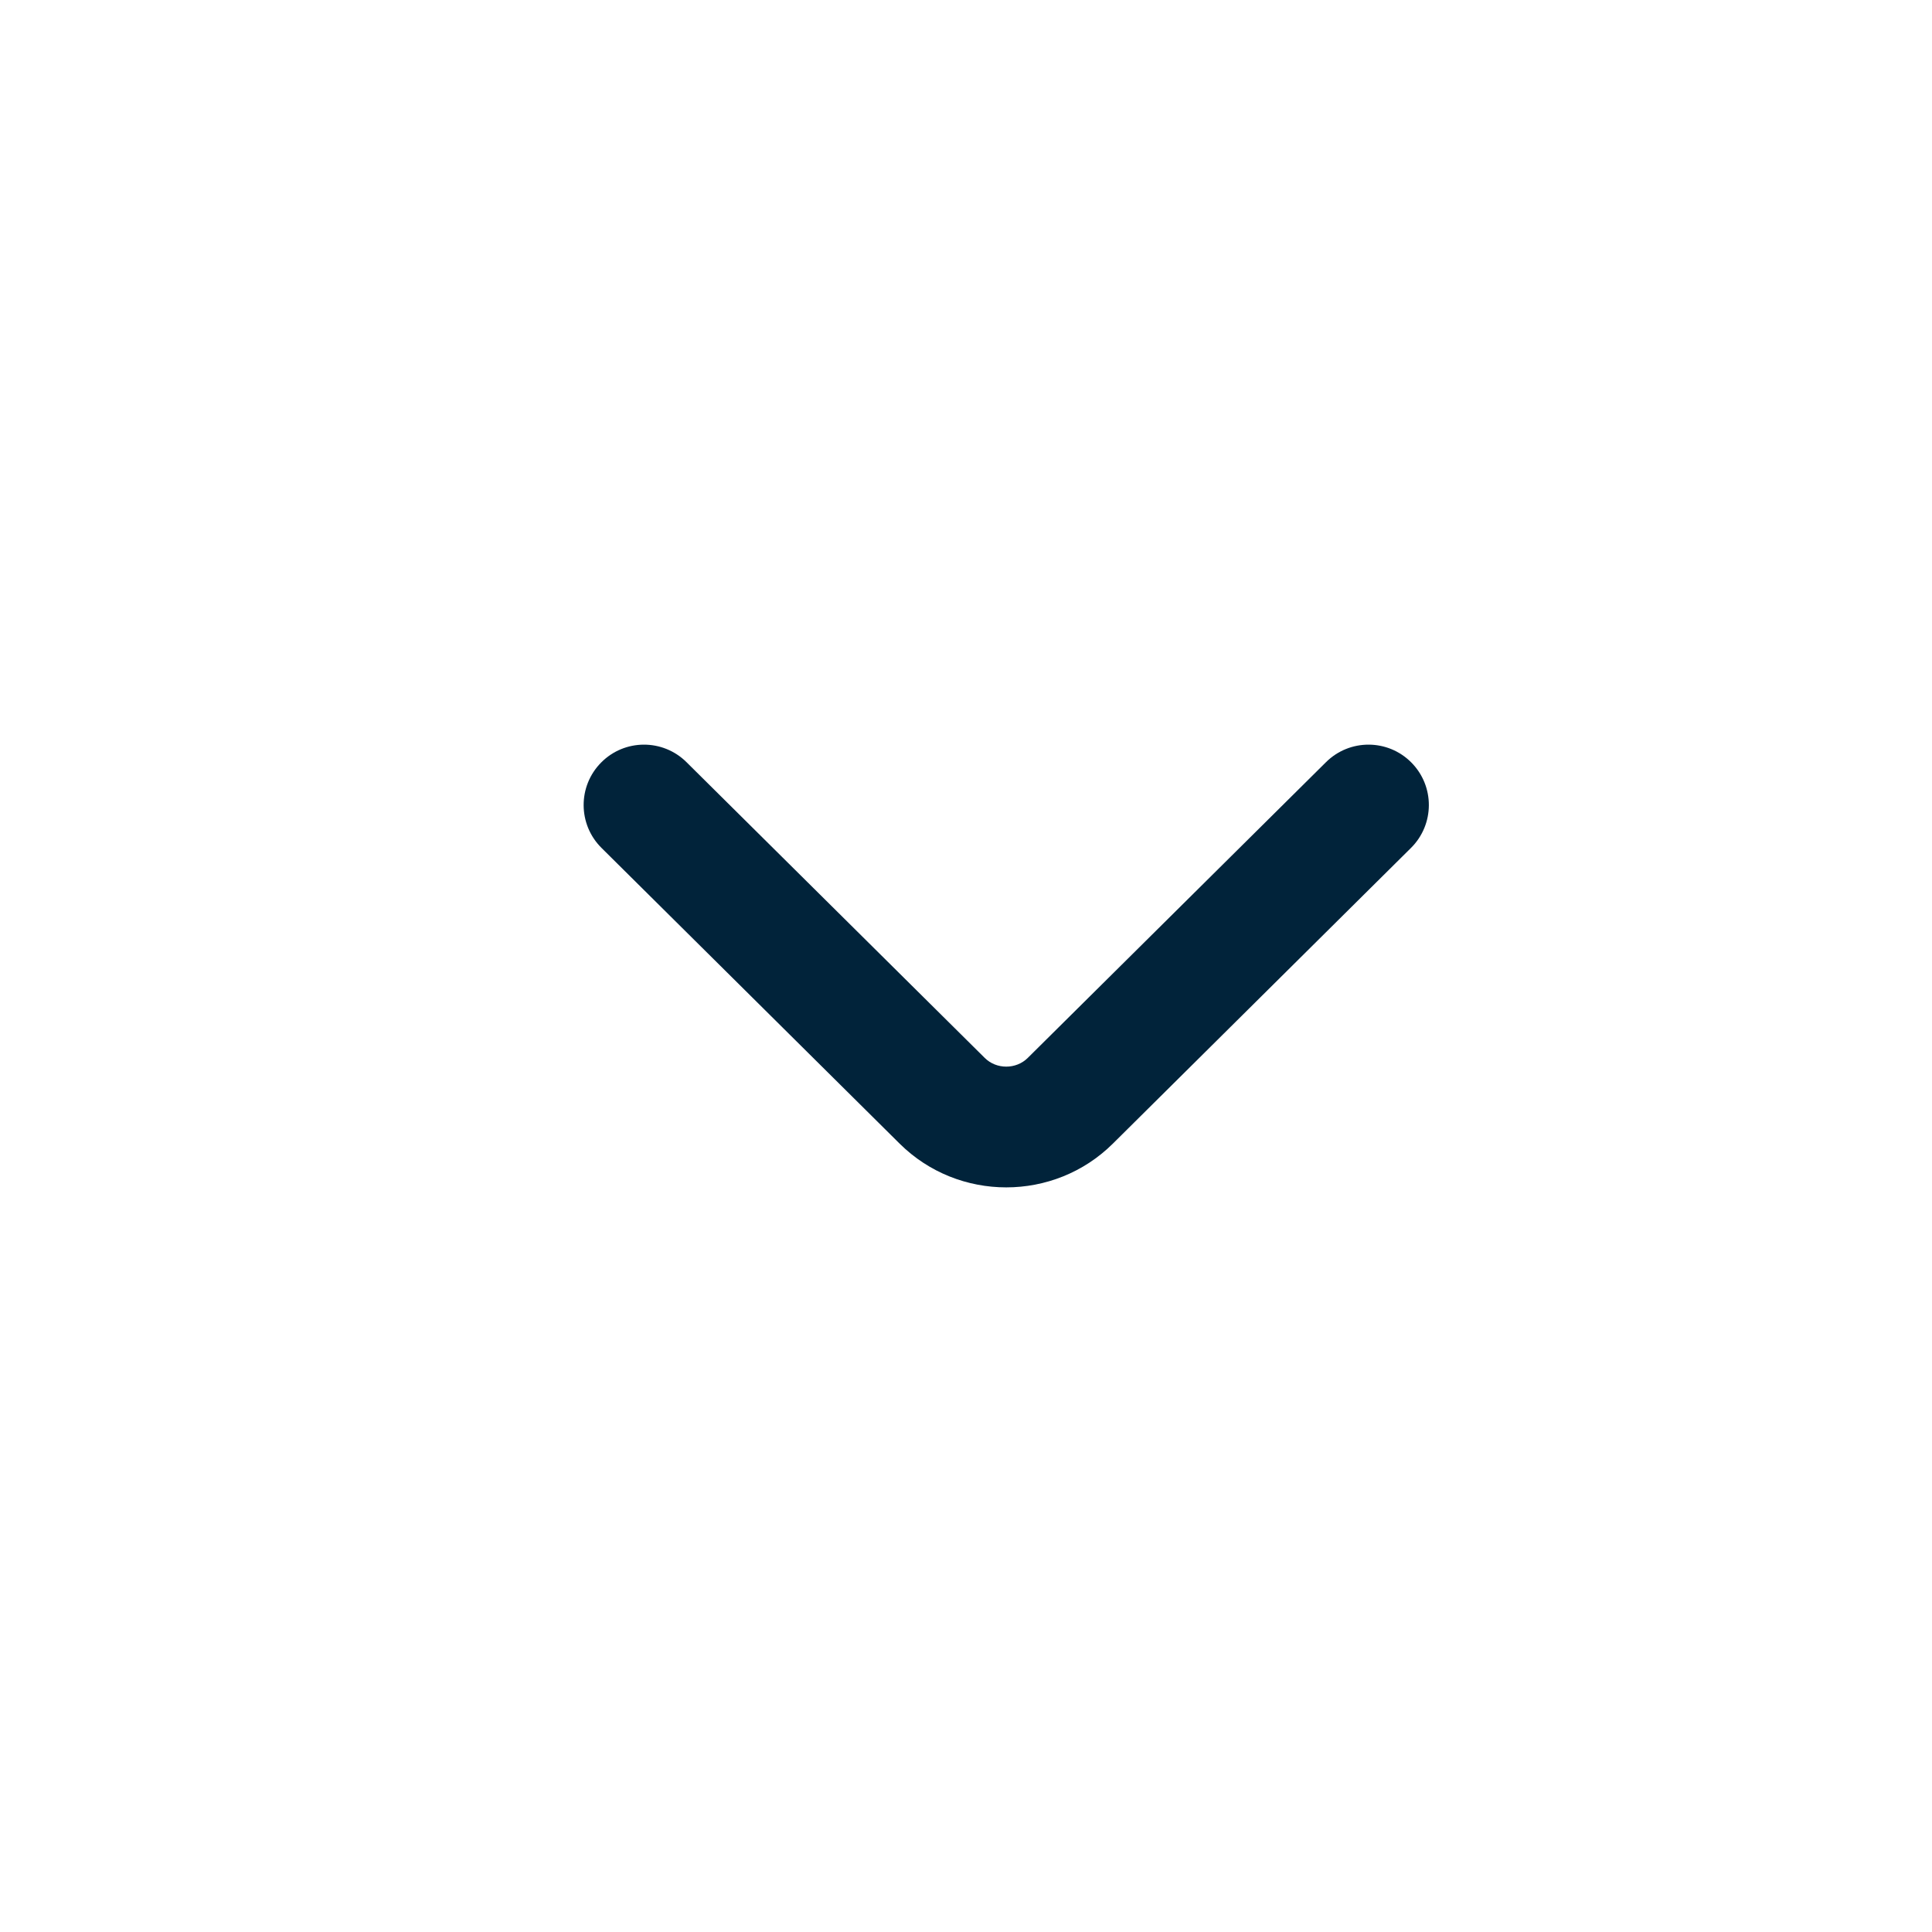 <svg width="24" height="24" viewBox="0 0 24 24" fill="none" xmlns="http://www.w3.org/2000/svg">
<path fill-rule="evenodd" clip-rule="evenodd" d="M7.468 9.472C7.759 9.178 8.234 9.176 8.528 9.468L12.233 13.142C12.378 13.286 12.622 13.286 12.767 13.142L16.472 9.468C16.766 9.176 17.241 9.178 17.532 9.472C17.824 9.766 17.822 10.241 17.528 10.533L13.824 14.207C13.094 14.931 11.906 14.931 11.176 14.207L7.472 10.533C7.178 10.241 7.176 9.766 7.468 9.472Z" fill="#01233A"/>
</svg>
